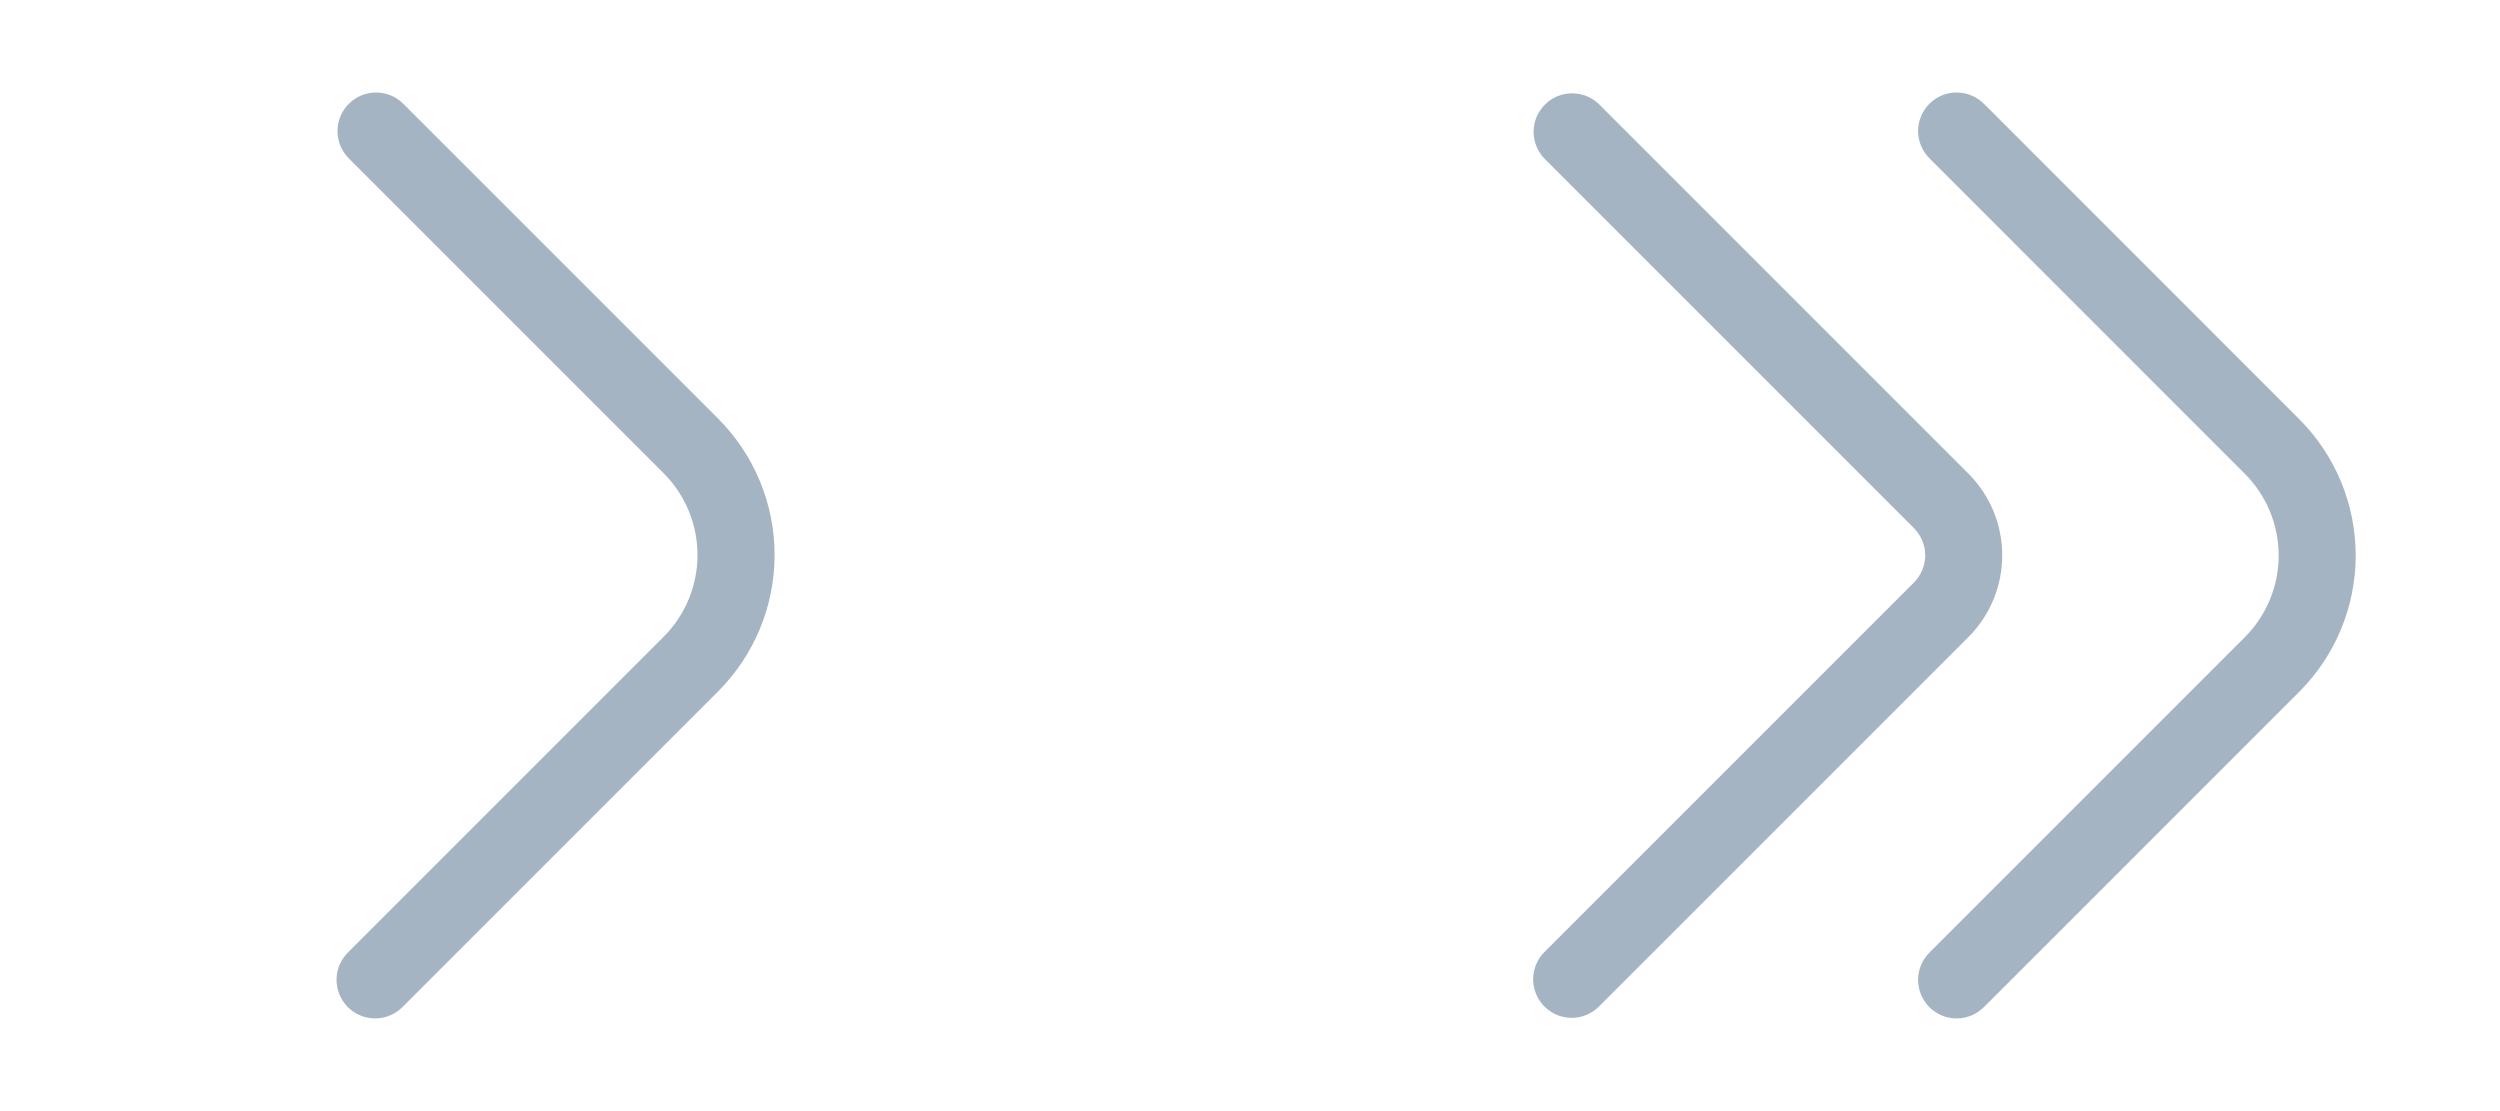 <svg width="36" height="16" viewBox="0 0 36 16" fill="none" xmlns="http://www.w3.org/2000/svg">
<path d="M5.016 13.71C4.963 13.761 4.921 13.823 4.891 13.89C4.862 13.958 4.847 14.031 4.846 14.105C4.846 14.179 4.86 14.252 4.888 14.32C4.916 14.389 4.957 14.45 5.009 14.503C5.061 14.555 5.123 14.596 5.192 14.624C5.26 14.652 5.333 14.666 5.407 14.665C5.48 14.665 5.553 14.649 5.621 14.62C5.689 14.591 5.75 14.549 5.801 14.496L10.341 9.956C10.862 9.434 11.154 8.728 11.154 7.992C11.154 7.256 10.862 6.549 10.341 6.028L5.801 1.488C5.697 1.387 5.556 1.331 5.411 1.332C5.265 1.333 5.126 1.392 5.023 1.495C4.92 1.598 4.861 1.737 4.86 1.883C4.859 2.028 4.915 2.169 5.016 2.274L9.556 6.814C9.868 7.126 10.044 7.55 10.044 7.992C10.044 8.434 9.868 8.858 9.556 9.17L5.016 13.71Z" fill="#A5B4C3"/>
<path d="M33.11 6.037L28.575 1.501C28.523 1.448 28.462 1.406 28.395 1.377C28.327 1.348 28.254 1.333 28.18 1.332C28.107 1.331 28.034 1.345 27.965 1.373C27.897 1.401 27.835 1.442 27.783 1.495C27.731 1.547 27.69 1.609 27.662 1.677C27.634 1.745 27.62 1.818 27.62 1.892C27.621 1.966 27.637 2.038 27.666 2.106C27.695 2.174 27.737 2.235 27.79 2.286L32.325 6.822C32.637 7.134 32.813 7.557 32.813 7.999C32.813 8.44 32.637 8.864 32.325 9.176L27.79 13.711C27.737 13.762 27.695 13.824 27.666 13.891C27.637 13.959 27.621 14.032 27.62 14.106C27.62 14.179 27.634 14.252 27.662 14.32C27.69 14.389 27.731 14.451 27.783 14.503C27.835 14.555 27.897 14.596 27.965 14.624C28.034 14.652 28.107 14.666 28.18 14.665C28.254 14.665 28.327 14.649 28.395 14.62C28.462 14.591 28.523 14.549 28.575 14.496L33.11 9.961C33.63 9.44 33.922 8.735 33.922 7.999C33.922 7.263 33.63 6.557 33.11 6.037Z" fill="#A5B4C3"/>
<path d="M22.632 14.657C22.523 14.657 22.415 14.624 22.324 14.563C22.233 14.502 22.162 14.415 22.12 14.314C22.078 14.213 22.067 14.101 22.088 13.993C22.11 13.886 22.162 13.787 22.24 13.709L27.56 8.389C27.664 8.285 27.723 8.144 27.723 7.997C27.723 7.85 27.664 7.708 27.56 7.604L22.24 2.284C22.139 2.18 22.083 2.039 22.084 1.894C22.085 1.748 22.144 1.609 22.247 1.506C22.35 1.403 22.489 1.345 22.634 1.344C22.78 1.343 22.92 1.398 23.025 1.5L28.345 6.82C28.657 7.132 28.832 7.555 28.832 7.997C28.832 8.438 28.657 8.862 28.345 9.174L23.025 14.494C22.921 14.598 22.78 14.657 22.632 14.657Z" fill="#A5B4C3"/>
</svg>
